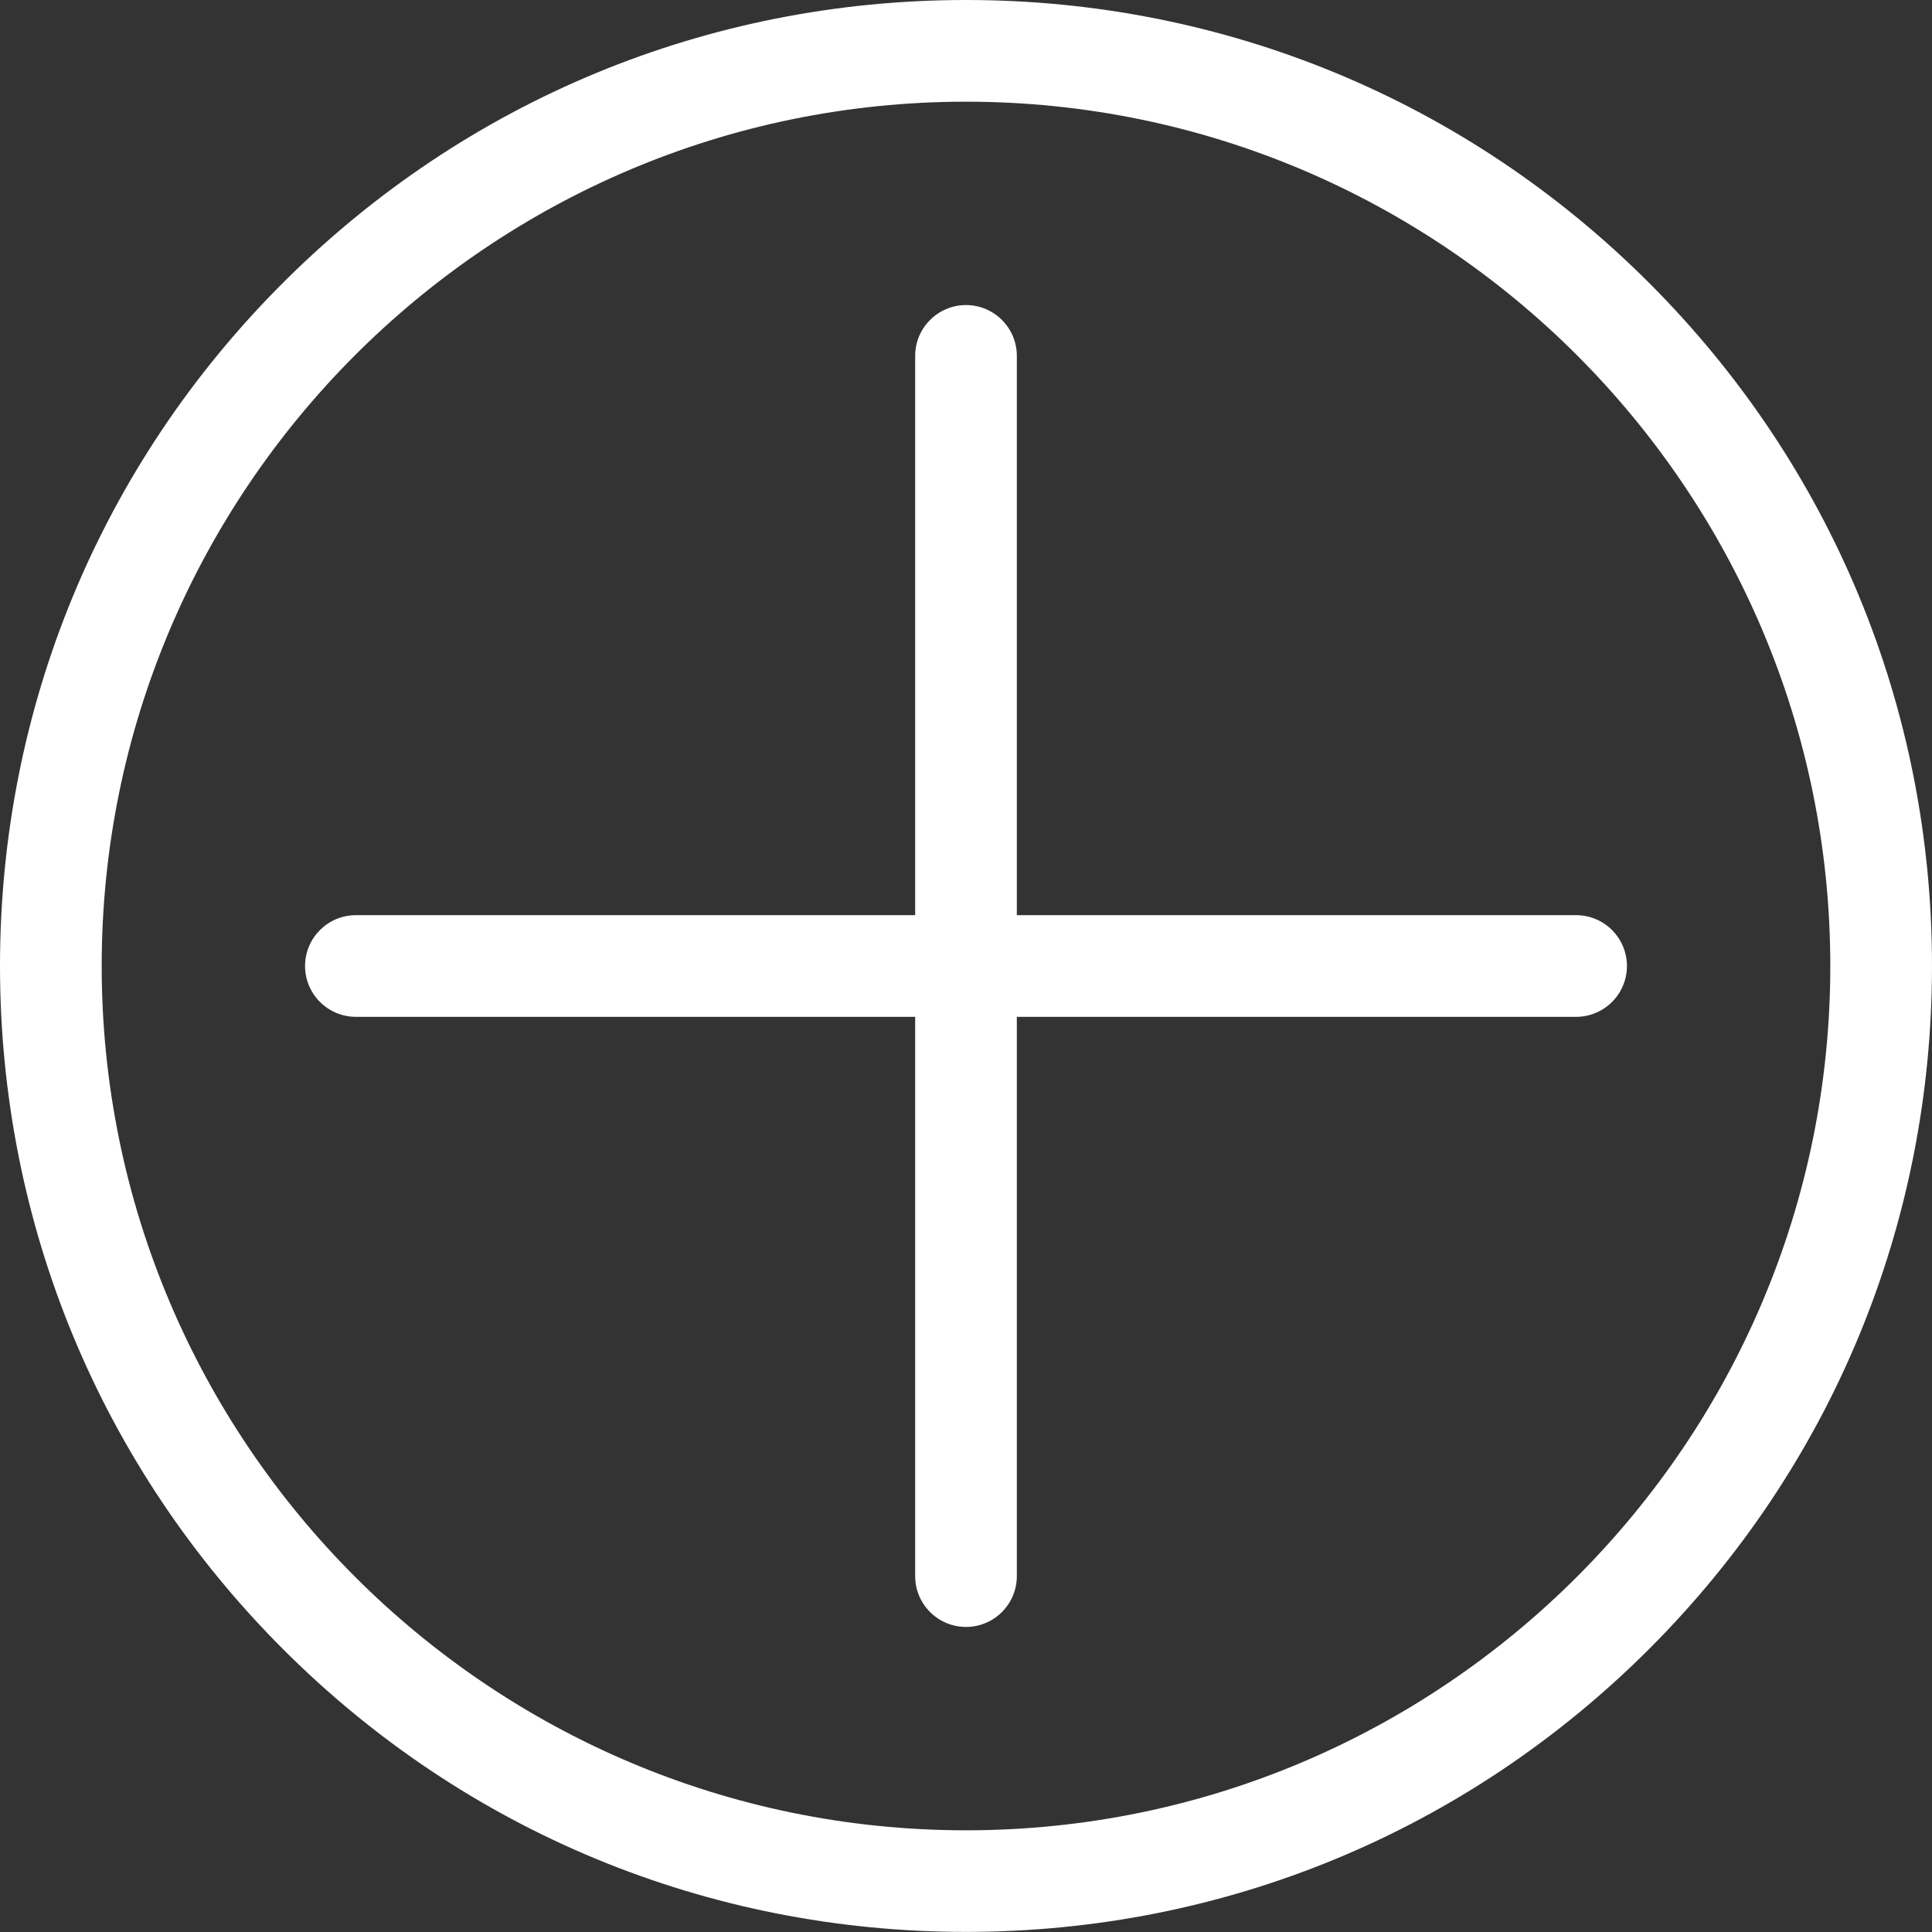 <?xml version="1.0" encoding="UTF-8" standalone="no"?>
<svg width="80px" height="80px" viewBox="0 0 80 80" version="1.1" xmlns="http://www.w3.org/2000/svg" xmlns:xlink="http://www.w3.org/1999/xlink" xmlns:sketch="http://www.bohemiancoding.com/sketch/ns">
    <rect x="0" y="0" width="80" height="80" fill="#333333" stroke="none"/>
    <!-- Generator: Sketch 3.3.3 (12072) - http://www.bohemiancoding.com/sketch -->
    <title>add</title>
    <desc>Created with Sketch.</desc>
    <defs></defs>
    <g id="Page-1" stroke="none" stroke-width="1" fill="none" fill-rule="evenodd" sketch:type="MSPage">
        <g id="add" sketch:type="MSArtboardGroup" fill="#FFFFFF">
            <g sketch:type="MSLayerGroup" id="shape">
                <path d="M68.286,11.714 C60.733,4.16 50.686,0 40,0 C29.314,0 19.272,4.16 11.714,11.714 C4.156,19.267 0,29.314 0,39.996 C0,50.678 4.16,60.724 11.714,68.282 C19.267,75.84 29.314,79.996 40,79.996 C50.686,79.996 60.728,75.836 68.286,68.282 C75.844,60.728 80,50.682 80,39.996 C80,29.309 75.84,19.267 68.286,11.714 L68.286,11.714 Z M40,75.789 C20.265,75.789 4.211,59.735 4.211,40 C4.211,20.265 20.265,4.211 40,4.211 C59.735,4.211 75.789,20.265 75.789,40 C75.789,59.735 59.735,75.789 40,75.789 L40,75.789 Z" sketch:type="MSShapeGroup"></path>
                <path d="M65.263,37.895 L42.105,37.895 L42.105,14.737 C42.105,13.575 41.162,12.632 40,12.632 C38.838,12.632 37.895,13.575 37.895,14.737 L37.895,37.895 L14.737,37.895 C13.575,37.895 12.632,38.838 12.632,40 C12.632,41.162 13.575,42.105 14.737,42.105 L37.895,42.105 L37.895,65.263 C37.895,66.425 38.838,67.368 40,67.368 C41.162,67.368 42.105,66.425 42.105,65.263 L42.105,42.105 L65.263,42.105 C66.425,42.105 67.368,41.162 67.368,40 C67.368,38.838 66.425,37.895 65.263,37.895 L65.263,37.895 Z" sketch:type="MSShapeGroup"></path>
            </g>
        </g>
    </g>
</svg>
